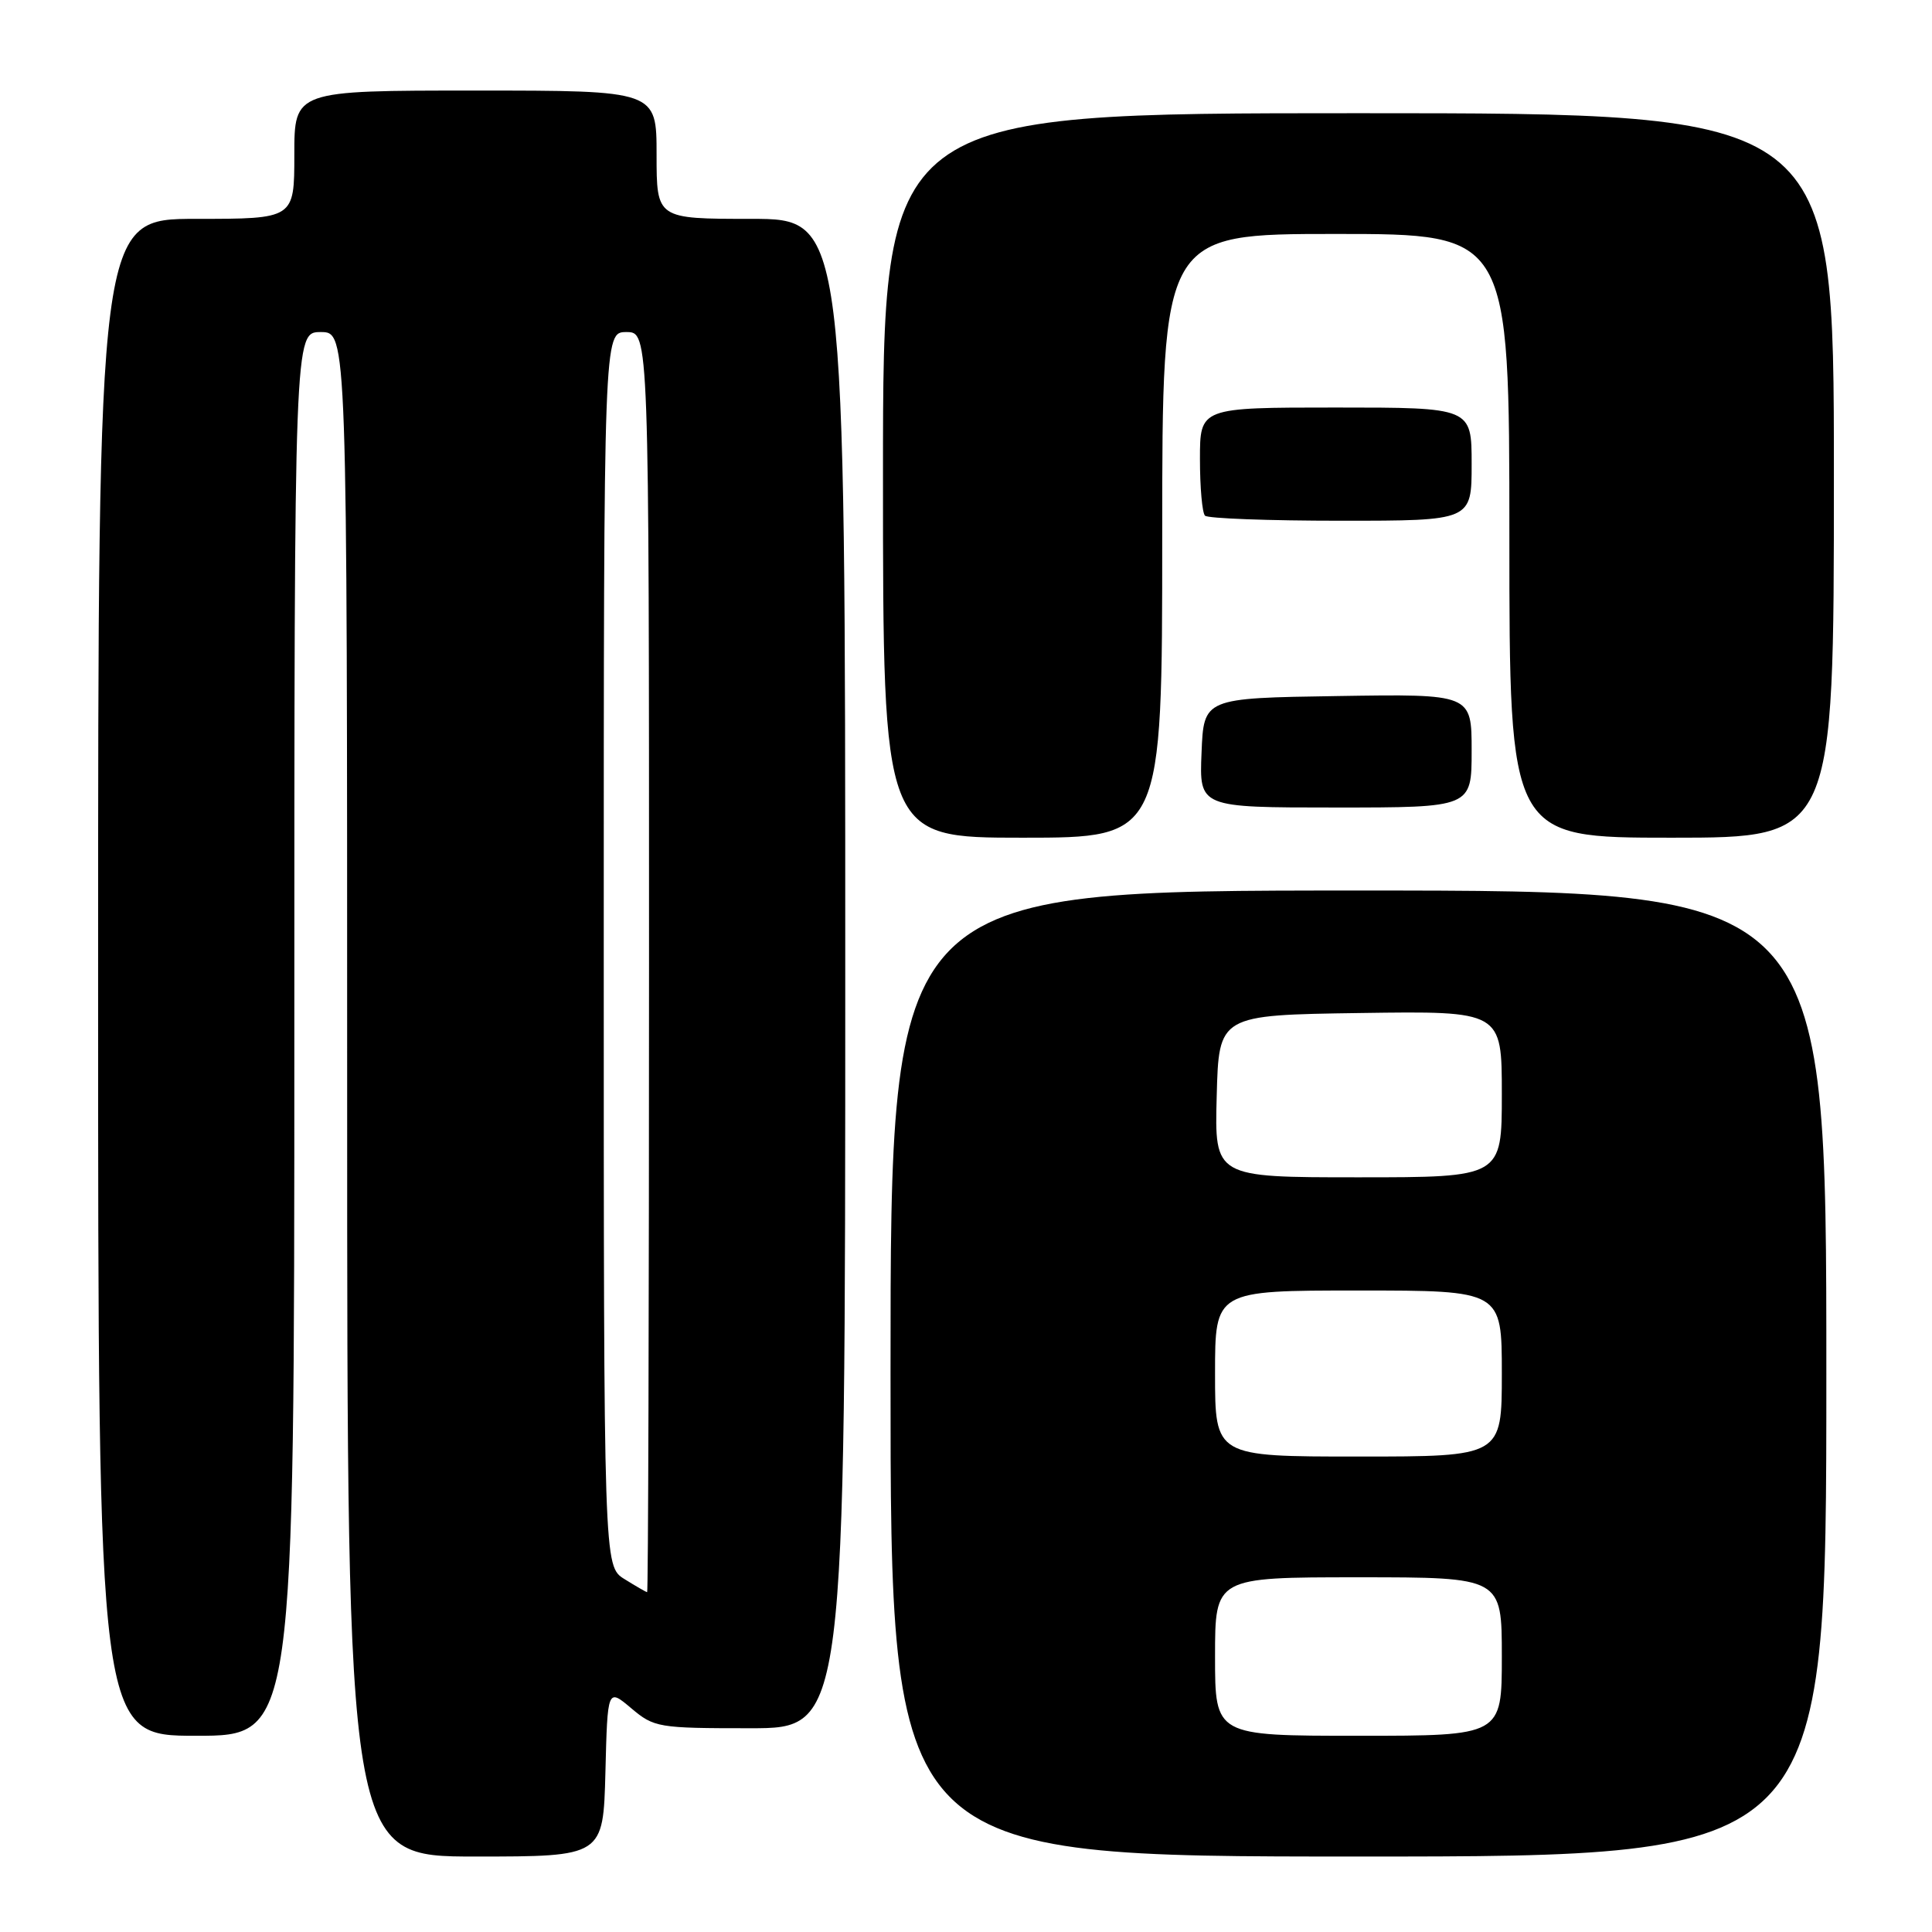 <?xml version="1.0" encoding="UTF-8" standalone="no"?>
<!DOCTYPE svg PUBLIC "-//W3C//DTD SVG 1.1//EN" "http://www.w3.org/Graphics/SVG/1.1/DTD/svg11.dtd" >
<svg xmlns="http://www.w3.org/2000/svg" xmlns:xlink="http://www.w3.org/1999/xlink" version="1.1" viewBox="0 0 256 256">
 <g >
 <path fill="currentColor"
d=" M 80.22 234.85 C 80.50 223.70 80.50 223.70 83.64 226.35 C 86.68 228.91 87.22 229.00 99.39 229.00 C 112.00 229.00 112.00 229.00 112.00 129.00 C 112.00 29.00 112.00 29.00 99.50 29.00 C 87.00 29.00 87.00 29.00 87.00 20.50 C 87.00 12.00 87.00 12.00 63.00 12.00 C 39.00 12.00 39.00 12.00 39.00 20.50 C 39.00 29.00 39.00 29.00 26.00 29.00 C 13.00 29.00 13.00 29.00 13.00 129.50 C 13.00 230.00 13.00 230.00 26.00 230.00 C 39.00 230.00 39.00 230.00 39.00 137.00 C 39.00 44.00 39.00 44.00 42.50 44.00 C 46.00 44.00 46.00 44.00 46.00 145.00 C 46.00 246.00 46.00 246.00 62.97 246.00 C 79.93 246.00 79.93 246.00 80.22 234.85 Z  M 242.00 182.00 C 242.00 118.00 242.00 118.00 180.00 118.00 C 118.00 118.00 118.00 118.00 118.00 182.00 C 118.00 246.00 118.00 246.00 180.00 246.00 C 242.00 246.00 242.00 246.00 242.00 182.00 Z  M 154.00 71.00 C 154.00 31.00 154.00 31.00 177.00 31.00 C 200.00 31.00 200.00 31.00 200.00 71.00 C 200.00 111.00 200.00 111.00 221.50 111.00 C 243.00 111.00 243.00 111.00 243.00 63.00 C 243.00 15.00 243.00 15.00 180.00 15.00 C 117.00 15.00 117.00 15.00 117.00 63.00 C 117.00 111.00 117.00 111.00 135.50 111.00 C 154.00 111.00 154.00 111.00 154.00 71.00 Z  M 195.00 99.48 C 195.00 91.95 195.00 91.95 177.25 92.23 C 159.50 92.50 159.50 92.50 159.21 99.75 C 158.91 107.00 158.91 107.00 176.96 107.00 C 195.00 107.00 195.00 107.00 195.00 99.48 Z  M 195.00 61.50 C 195.00 54.00 195.00 54.00 177.00 54.00 C 159.00 54.00 159.00 54.00 159.00 60.83 C 159.00 64.59 159.30 67.97 159.67 68.33 C 160.03 68.70 168.13 69.00 177.67 69.00 C 195.00 69.00 195.00 69.00 195.00 61.50 Z  M 82.75 209.24 C 80.00 207.54 80.00 207.54 80.00 125.77 C 80.00 44.00 80.00 44.00 83.00 44.00 C 86.00 44.00 86.00 44.00 86.00 127.50 C 86.00 173.43 85.89 210.99 85.75 210.97 C 85.61 210.96 84.26 210.18 82.75 209.24 Z  M 161.00 219.50 C 161.00 209.00 161.00 209.00 180.00 209.00 C 199.00 209.00 199.00 209.00 199.00 219.50 C 199.00 230.00 199.00 230.00 180.00 230.00 C 161.00 230.00 161.00 230.00 161.00 219.50 Z  M 161.00 182.00 C 161.00 171.00 161.00 171.00 180.00 171.00 C 199.00 171.00 199.00 171.00 199.00 182.00 C 199.00 193.00 199.00 193.00 180.00 193.00 C 161.00 193.00 161.00 193.00 161.00 182.00 Z  M 161.22 145.25 C 161.50 134.50 161.50 134.50 180.25 134.23 C 199.00 133.96 199.00 133.96 199.00 144.98 C 199.00 156.00 199.00 156.00 179.97 156.00 C 160.93 156.00 160.93 156.00 161.22 145.25 Z "/>
</g>
</svg>